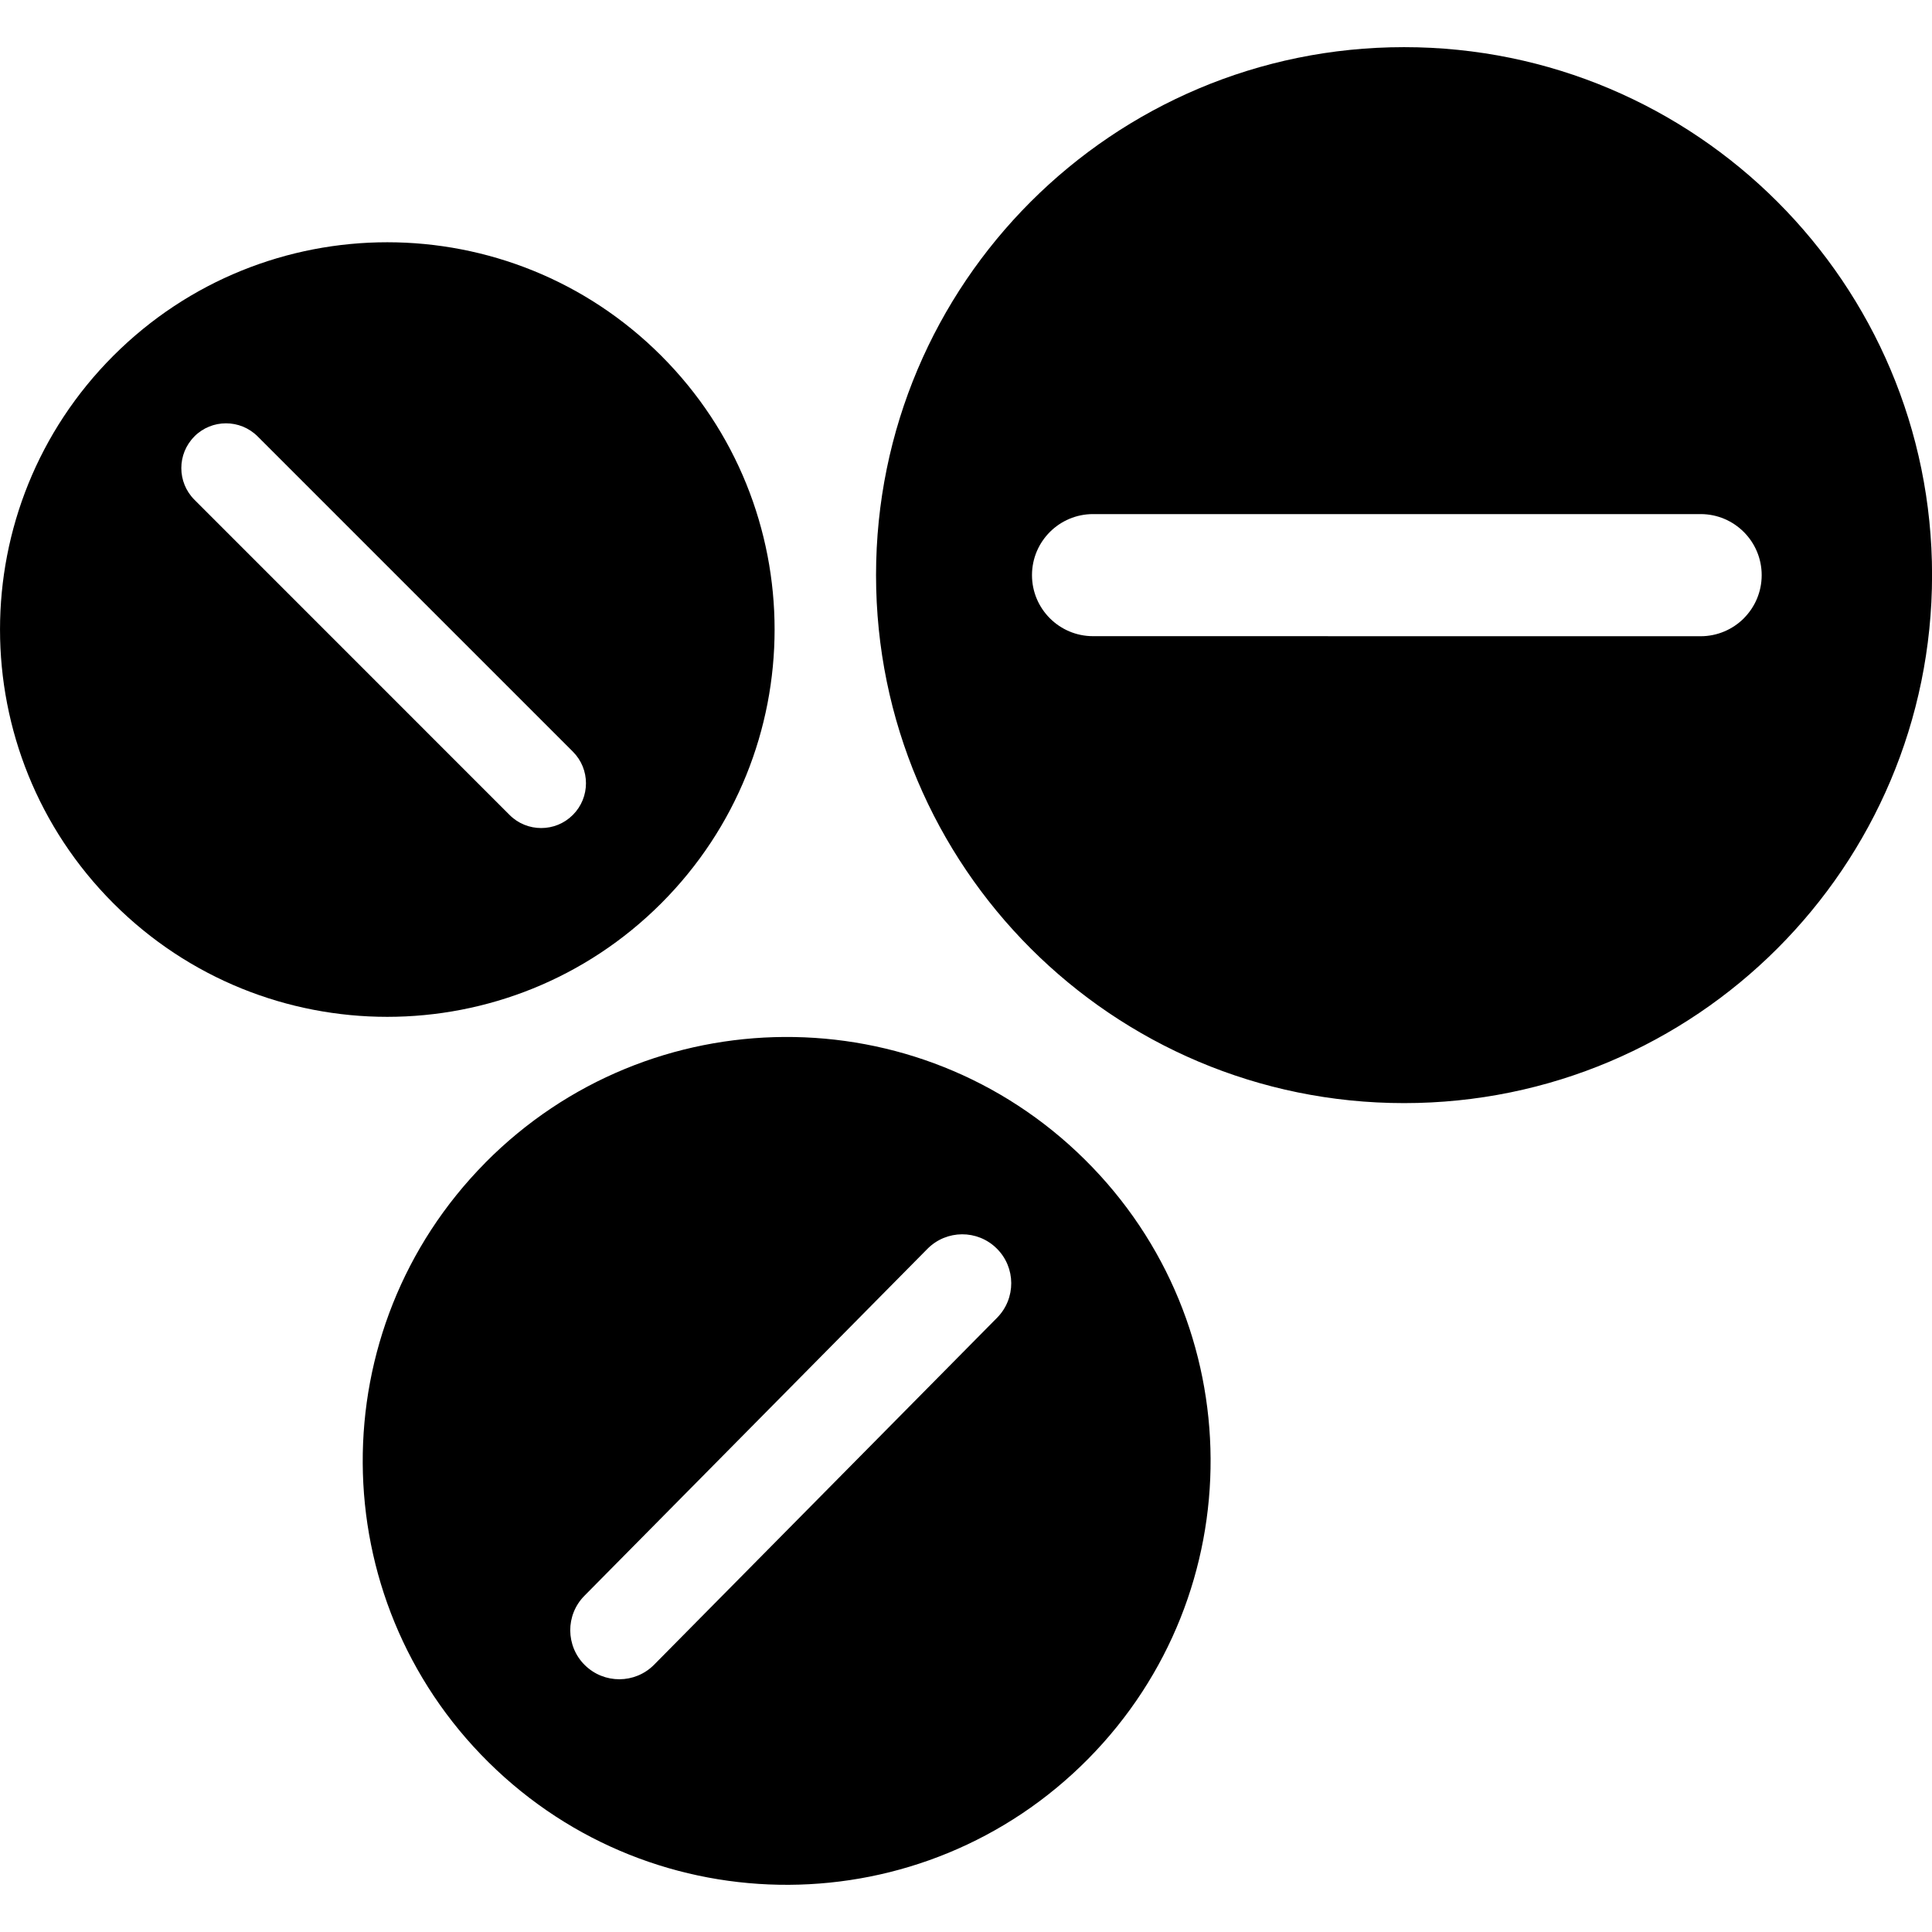 <!-- Generated by IcoMoon.io -->
<svg version="1.1" xmlns="http://www.w3.org/2000/svg" width="32" height="32" viewBox="0 0 32 32">
<title>Medicine-capsules</title>
<path d="M10.951 14.963c2.505-2.506 2.505-6.568 0-9.072s-6.566-2.505-9.072 0c-2.505 2.505-2.505 6.566 0 9.072s6.566 2.505 9.072 0zM3.219 7.229c0.289-0.29 0.759-0.29 1.049 0l5.22 5.22c0.29 0.289 0.29 0.759 0 1.049-0.145 0.145-0.334 0.217-0.524 0.217s-0.38-0.072-0.524-0.217l-5.22-5.221c-0.289-0.289-0.289-0.759 0-1.048zM8.036 19.261c-2.726 2.758-2.701 7.202 0.056 9.928 2.758 2.728 7.203 2.702 9.93-0.055 2.727-2.758 2.703-7.203-0.056-9.93-2.756-2.727-7.202-2.701-9.93 0.056zM16.515 21.826l-5.681 5.747c-0.316 0.319-0.829 0.321-1.148 0.006-0.159-0.157-0.239-0.364-0.241-0.573-0.001-0.207 0.077-0.416 0.235-0.575l5.681-5.746c0.316-0.319 0.829-0.322 1.148-0.006 0.318 0.314 0.321 0.828 0.006 1.147zM23.255 0.781c-4.831 0-8.745 3.915-8.745 8.745s3.916 8.745 8.746 8.745c4.829 0 8.744-3.915 8.745-8.745s-3.916-8.745-8.745-8.745zM28.883 10.242c-0.183 0.182-0.436 0.296-0.715 0.296l-10.064-0.001c-0.558 0-1.011-0.453-1.011-1.011s0.453-1.011 1.011-1.011h10.064c0.558 0 1.011 0.453 1.011 1.011 0 0.279-0.113 0.532-0.296 0.715z"></path>
</svg>
